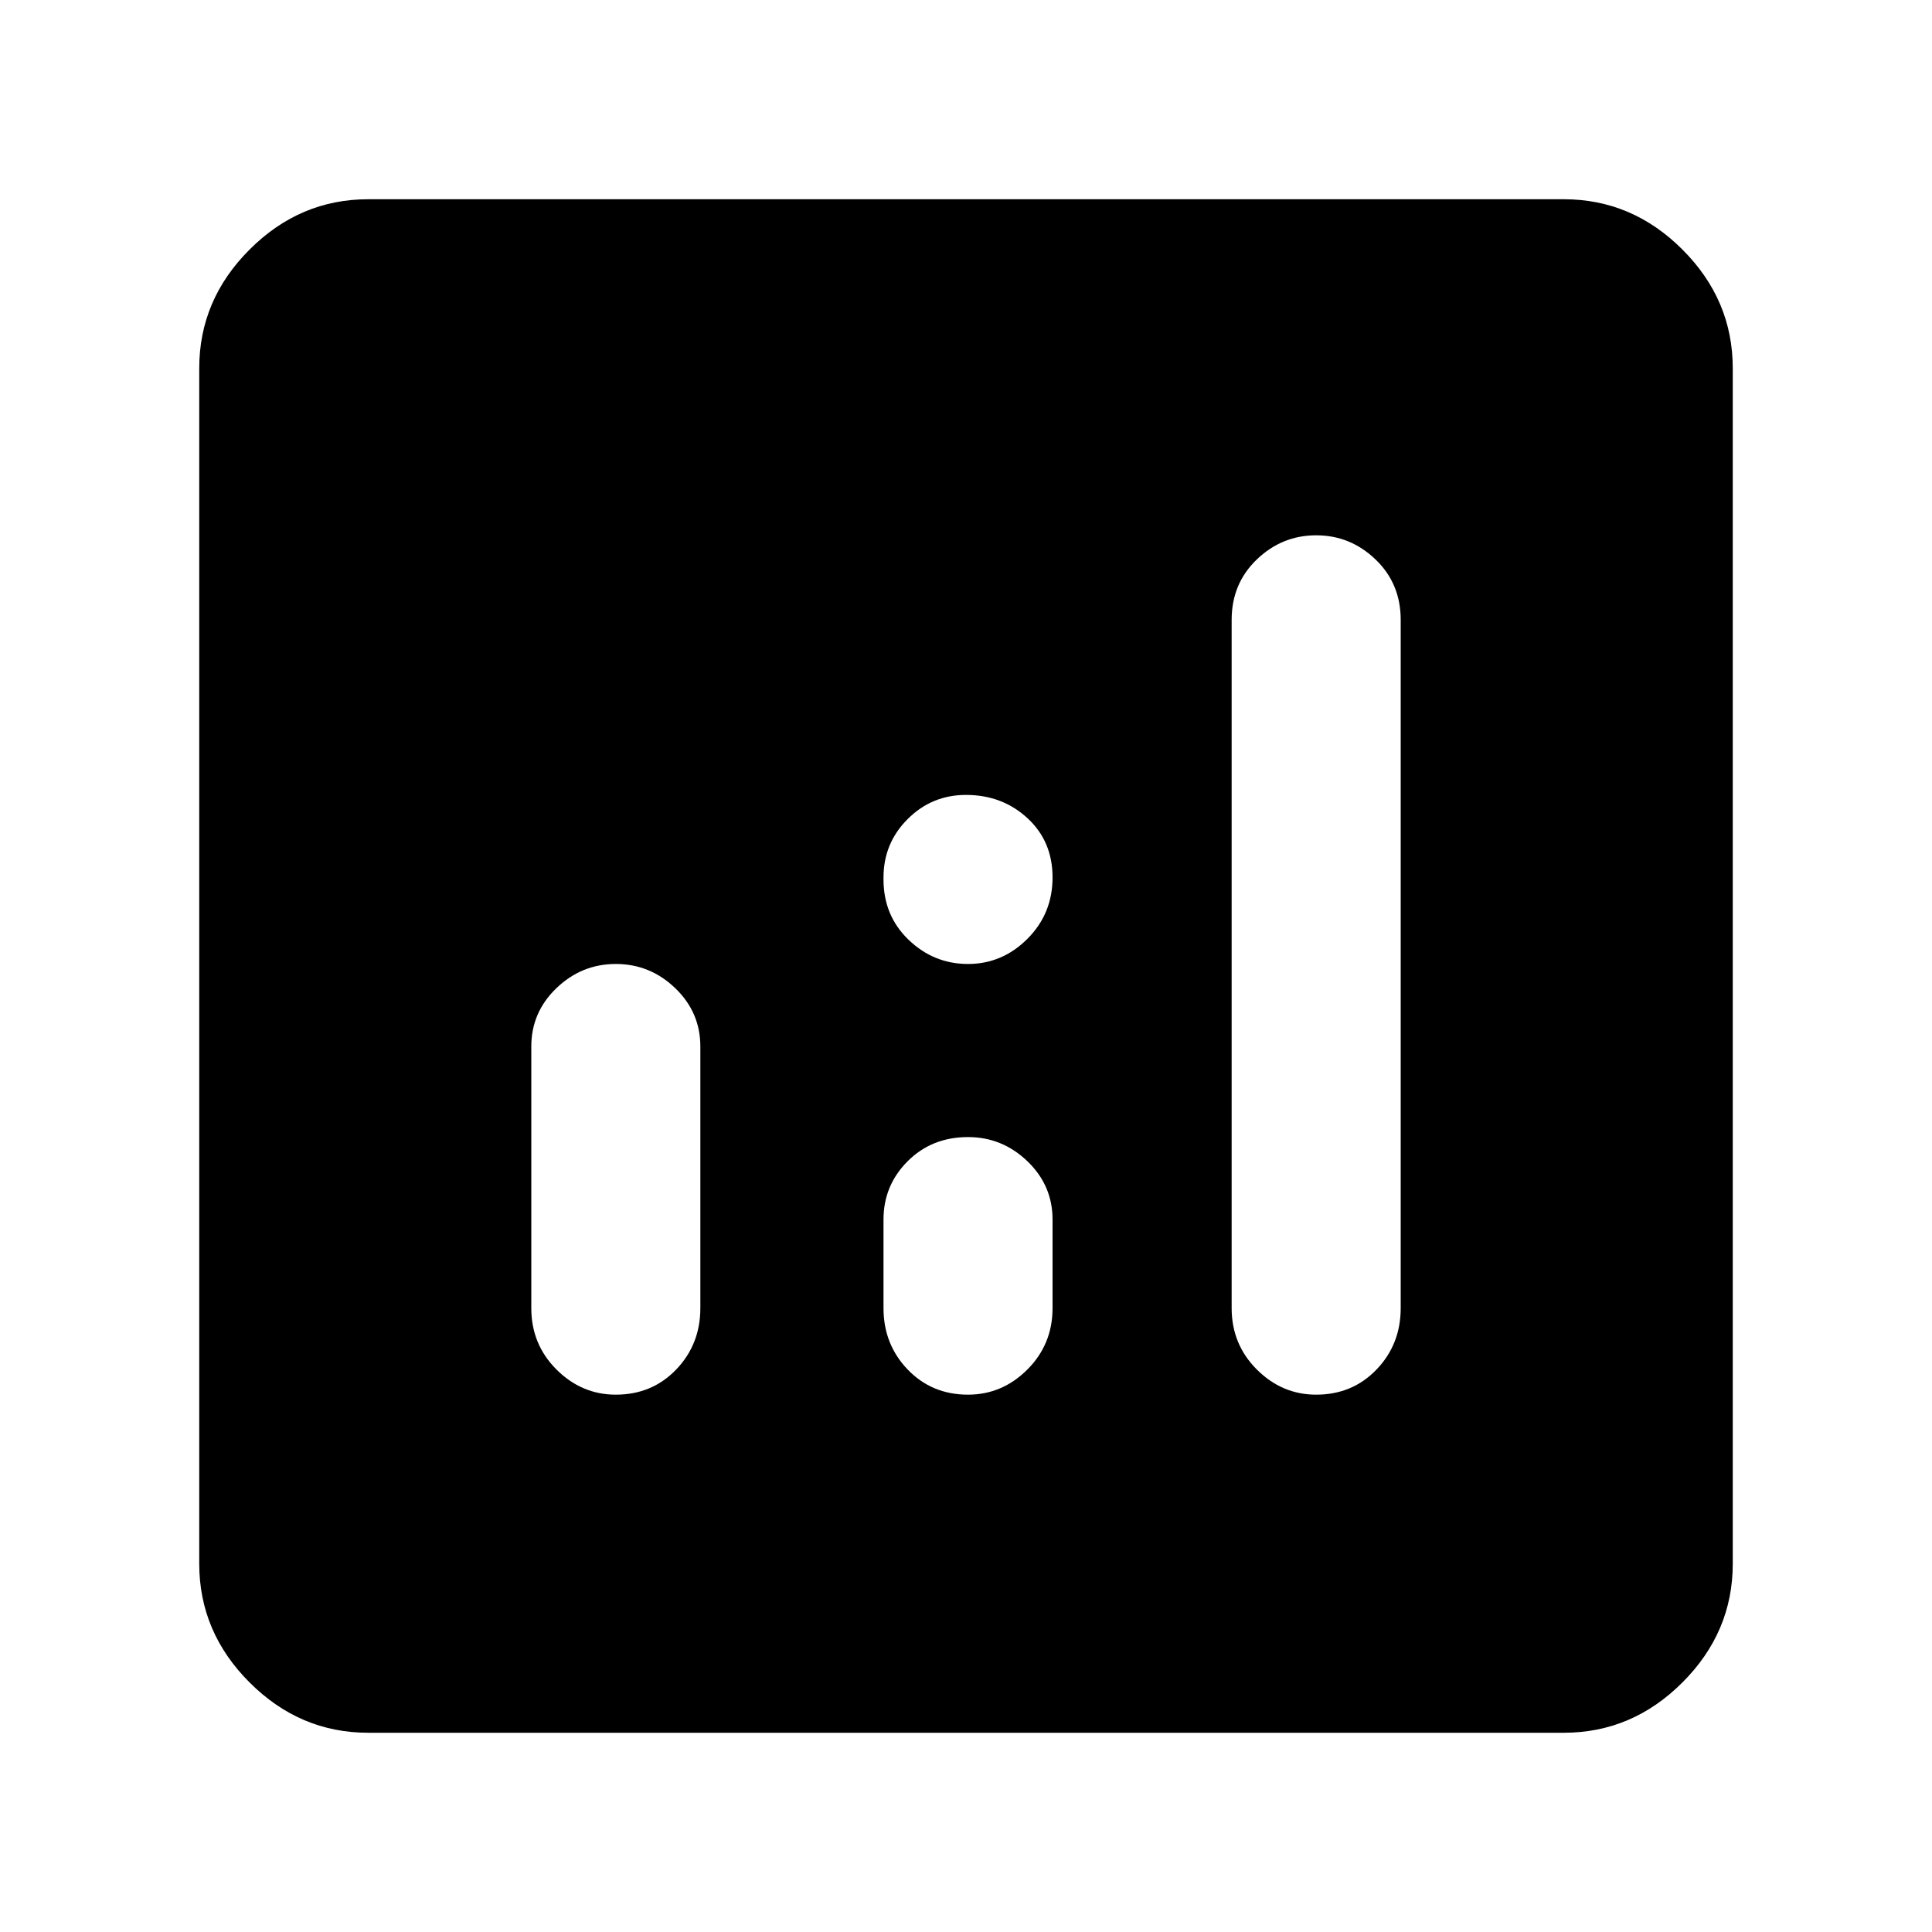 <svg xmlns="http://www.w3.org/2000/svg" height="40" width="40"><path d="M7.625 35.875q-1.417 0-2.458-1.042-1.042-1.041-1.042-2.458V7.625q0-1.417 1.042-2.458 1.041-1.042 2.458-1.042h24.75q1.417 0 2.458 1.042 1.042 1.041 1.042 2.458v24.75q0 1.417-1.042 2.458-1.041 1.042-2.458 1.042Zm5.125-7q.75 0 1.25-.521t.5-1.271v-5.416q0-.709-.521-1.209-.521-.5-1.229-.5-.708 0-1.229.5-.521.5-.521 1.209v5.416q0 .75.521 1.271.521.521 1.229.521Zm14.5 0q.75 0 1.25-.521t.5-1.271v-14.25q0-.75-.521-1.25t-1.229-.5q-.708 0-1.229.5-.521.5-.521 1.25v14.25q0 .75.521 1.271.521.521 1.229.521Zm-7.208 0q.708 0 1.229-.521.521-.521.521-1.271V25.25q0-.708-.521-1.208t-1.229-.5q-.75 0-1.25.5t-.5 1.208v1.833q0 .75.5 1.271.5.521 1.25.521Zm0-8.917q.708 0 1.229-.52.521-.521.521-1.271 0-.75-.521-1.229-.521-.48-1.271-.48-.708 0-1.208.5t-.5 1.209v.041q0 .75.52 1.25.521.5 1.23.5Z"/></svg>